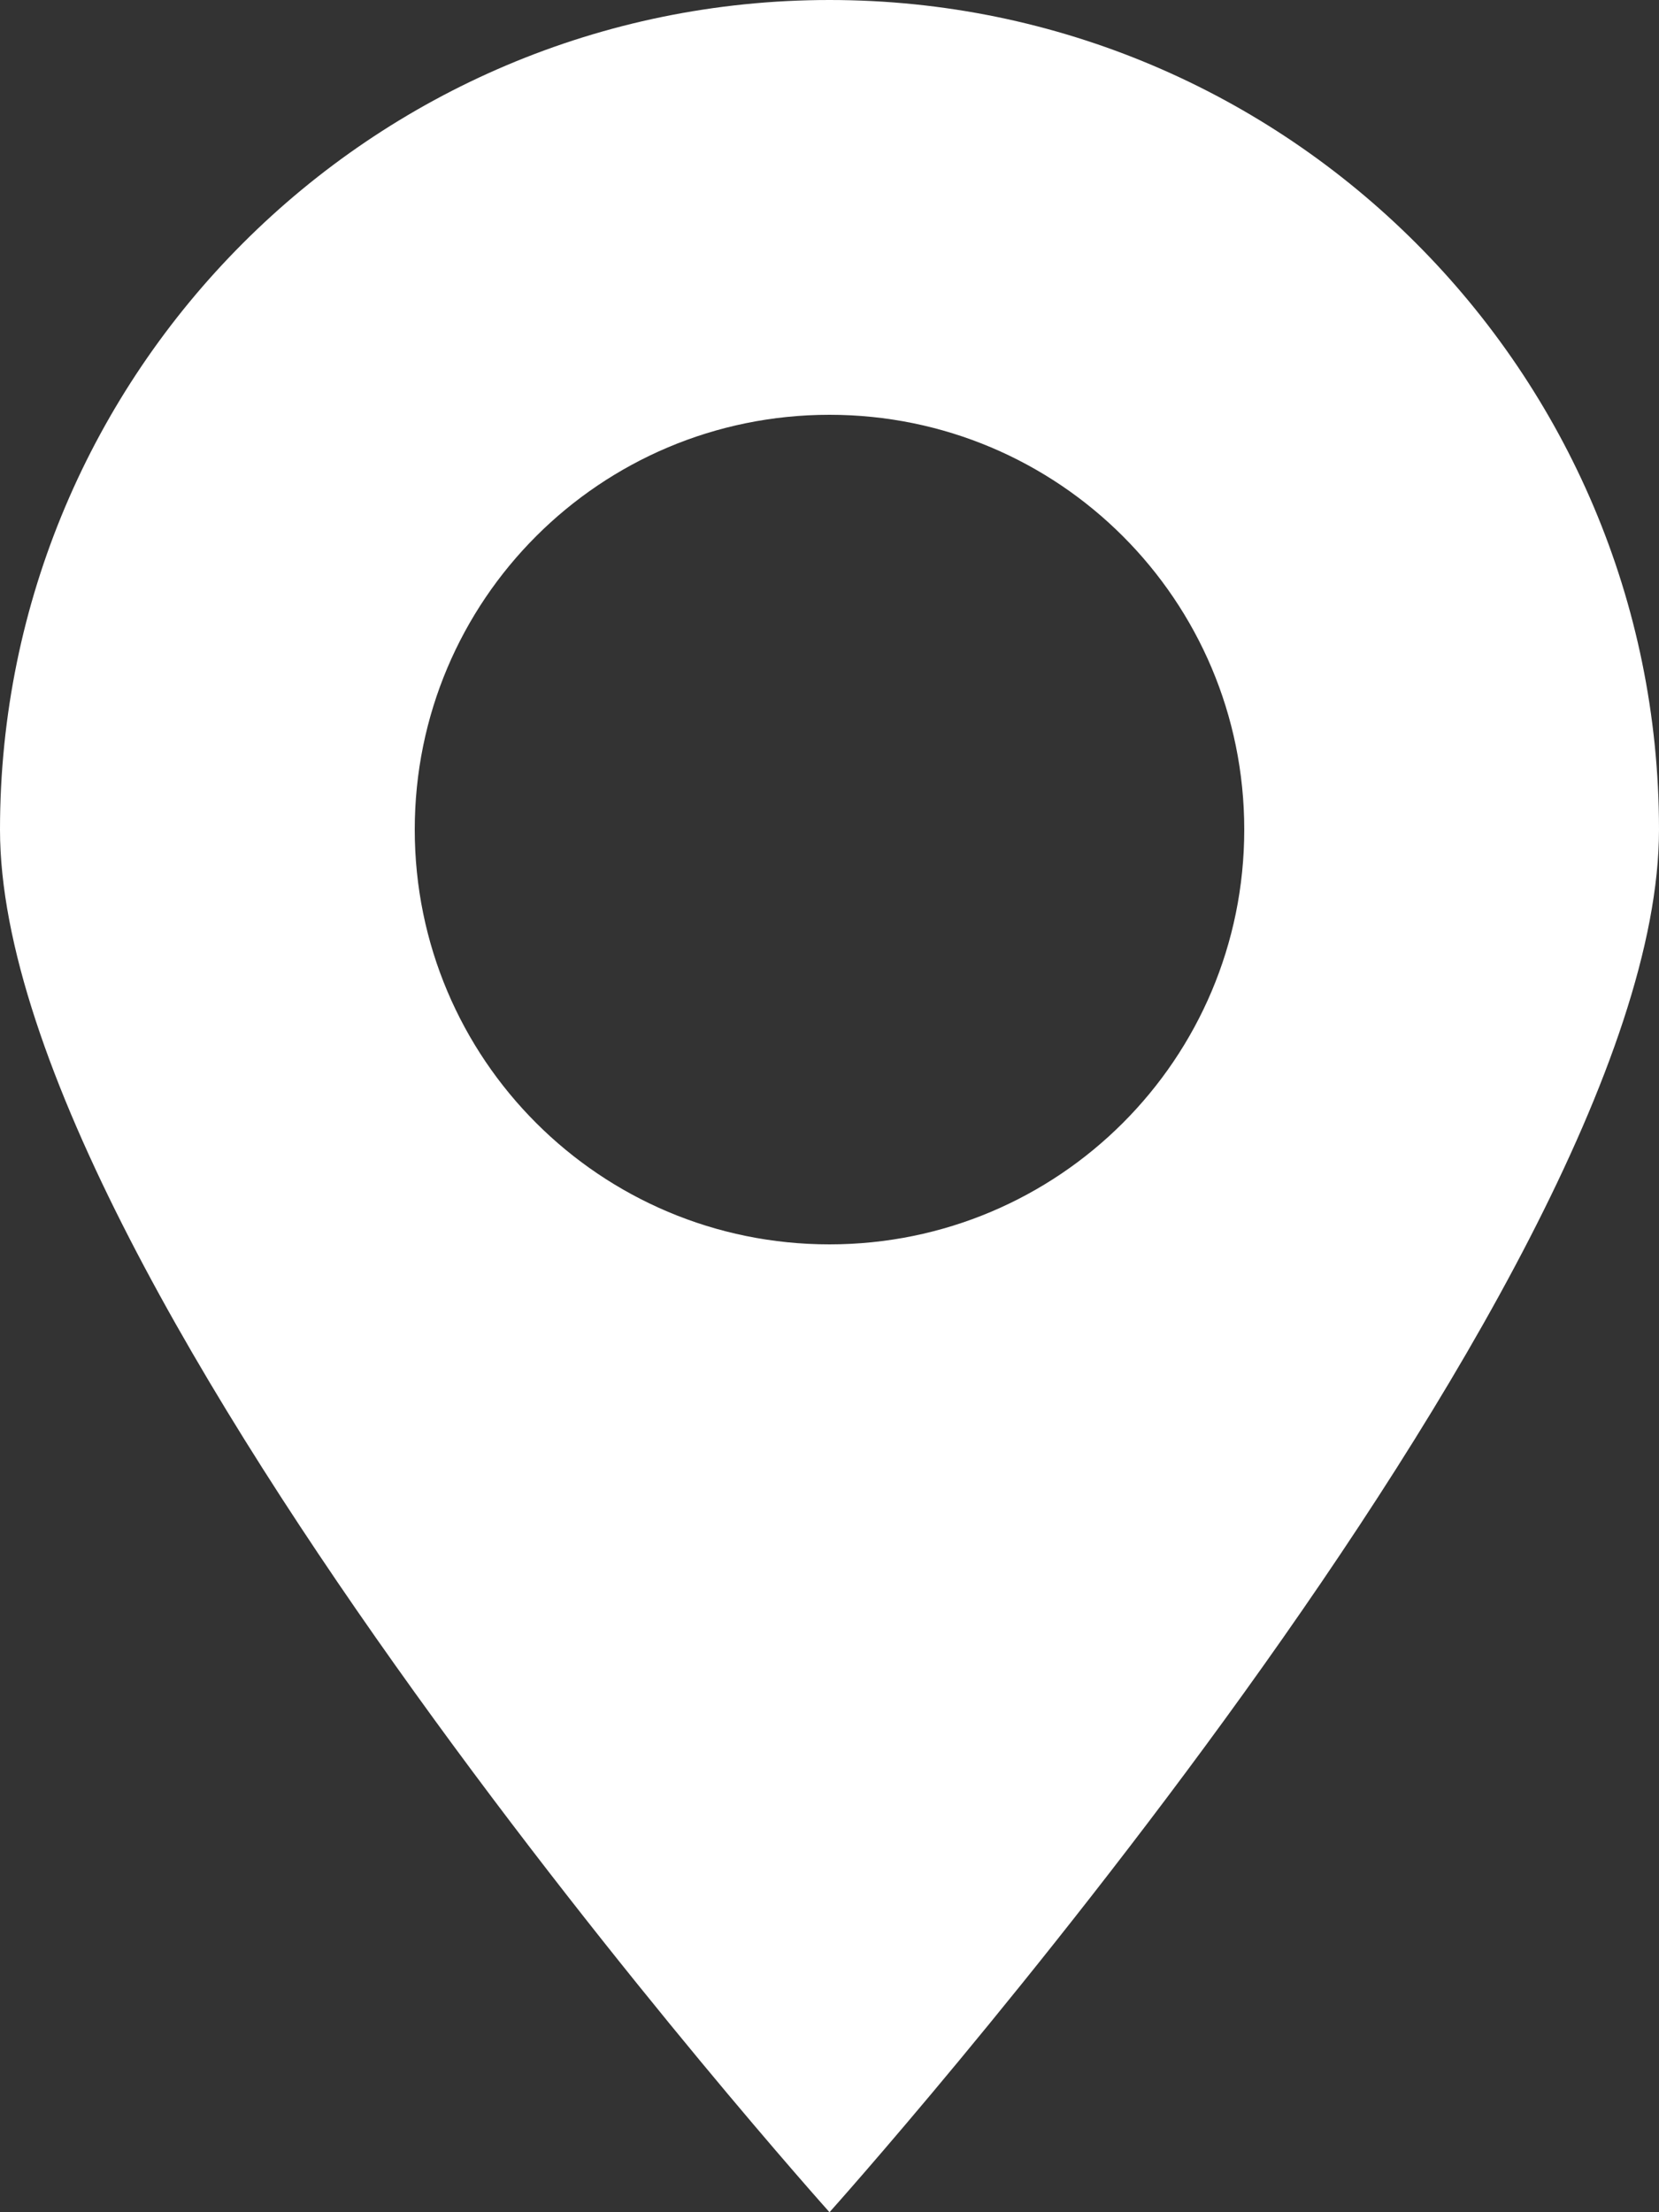 <svg id="SvgjsSvg1026" xmlns="http://www.w3.org/2000/svg" version="1.1" xmlns:xlink="http://www.w3.org/1999/xlink" xmlns:svgjs="http://svgjs.com/svgjs" width="12" height="16"><rect width="100%" height="100%" fill="#333333" stroke="none"/><defs id="SvgjsDefs1027"></defs><path id="SvgjsPath1028" d="M388 2643C391.313 2643 394 2645.69 394 2649C394 2652.31 388 2659 388 2659C388 2659 382 2652.31 382 2649C382 2645.69 384.686 2643 388 2643ZM385 2649C385 2650.66 386.343 2652 388 2652C389.657 2652 391 2650.66 391 2649C391 2647.34 389.657 2646 388 2646C386.343 2646 385 2647.34 385 2649Z " fill="#ffffff" transform="matrix(1,0,0,1,-382,-2643)"></path></svg>
